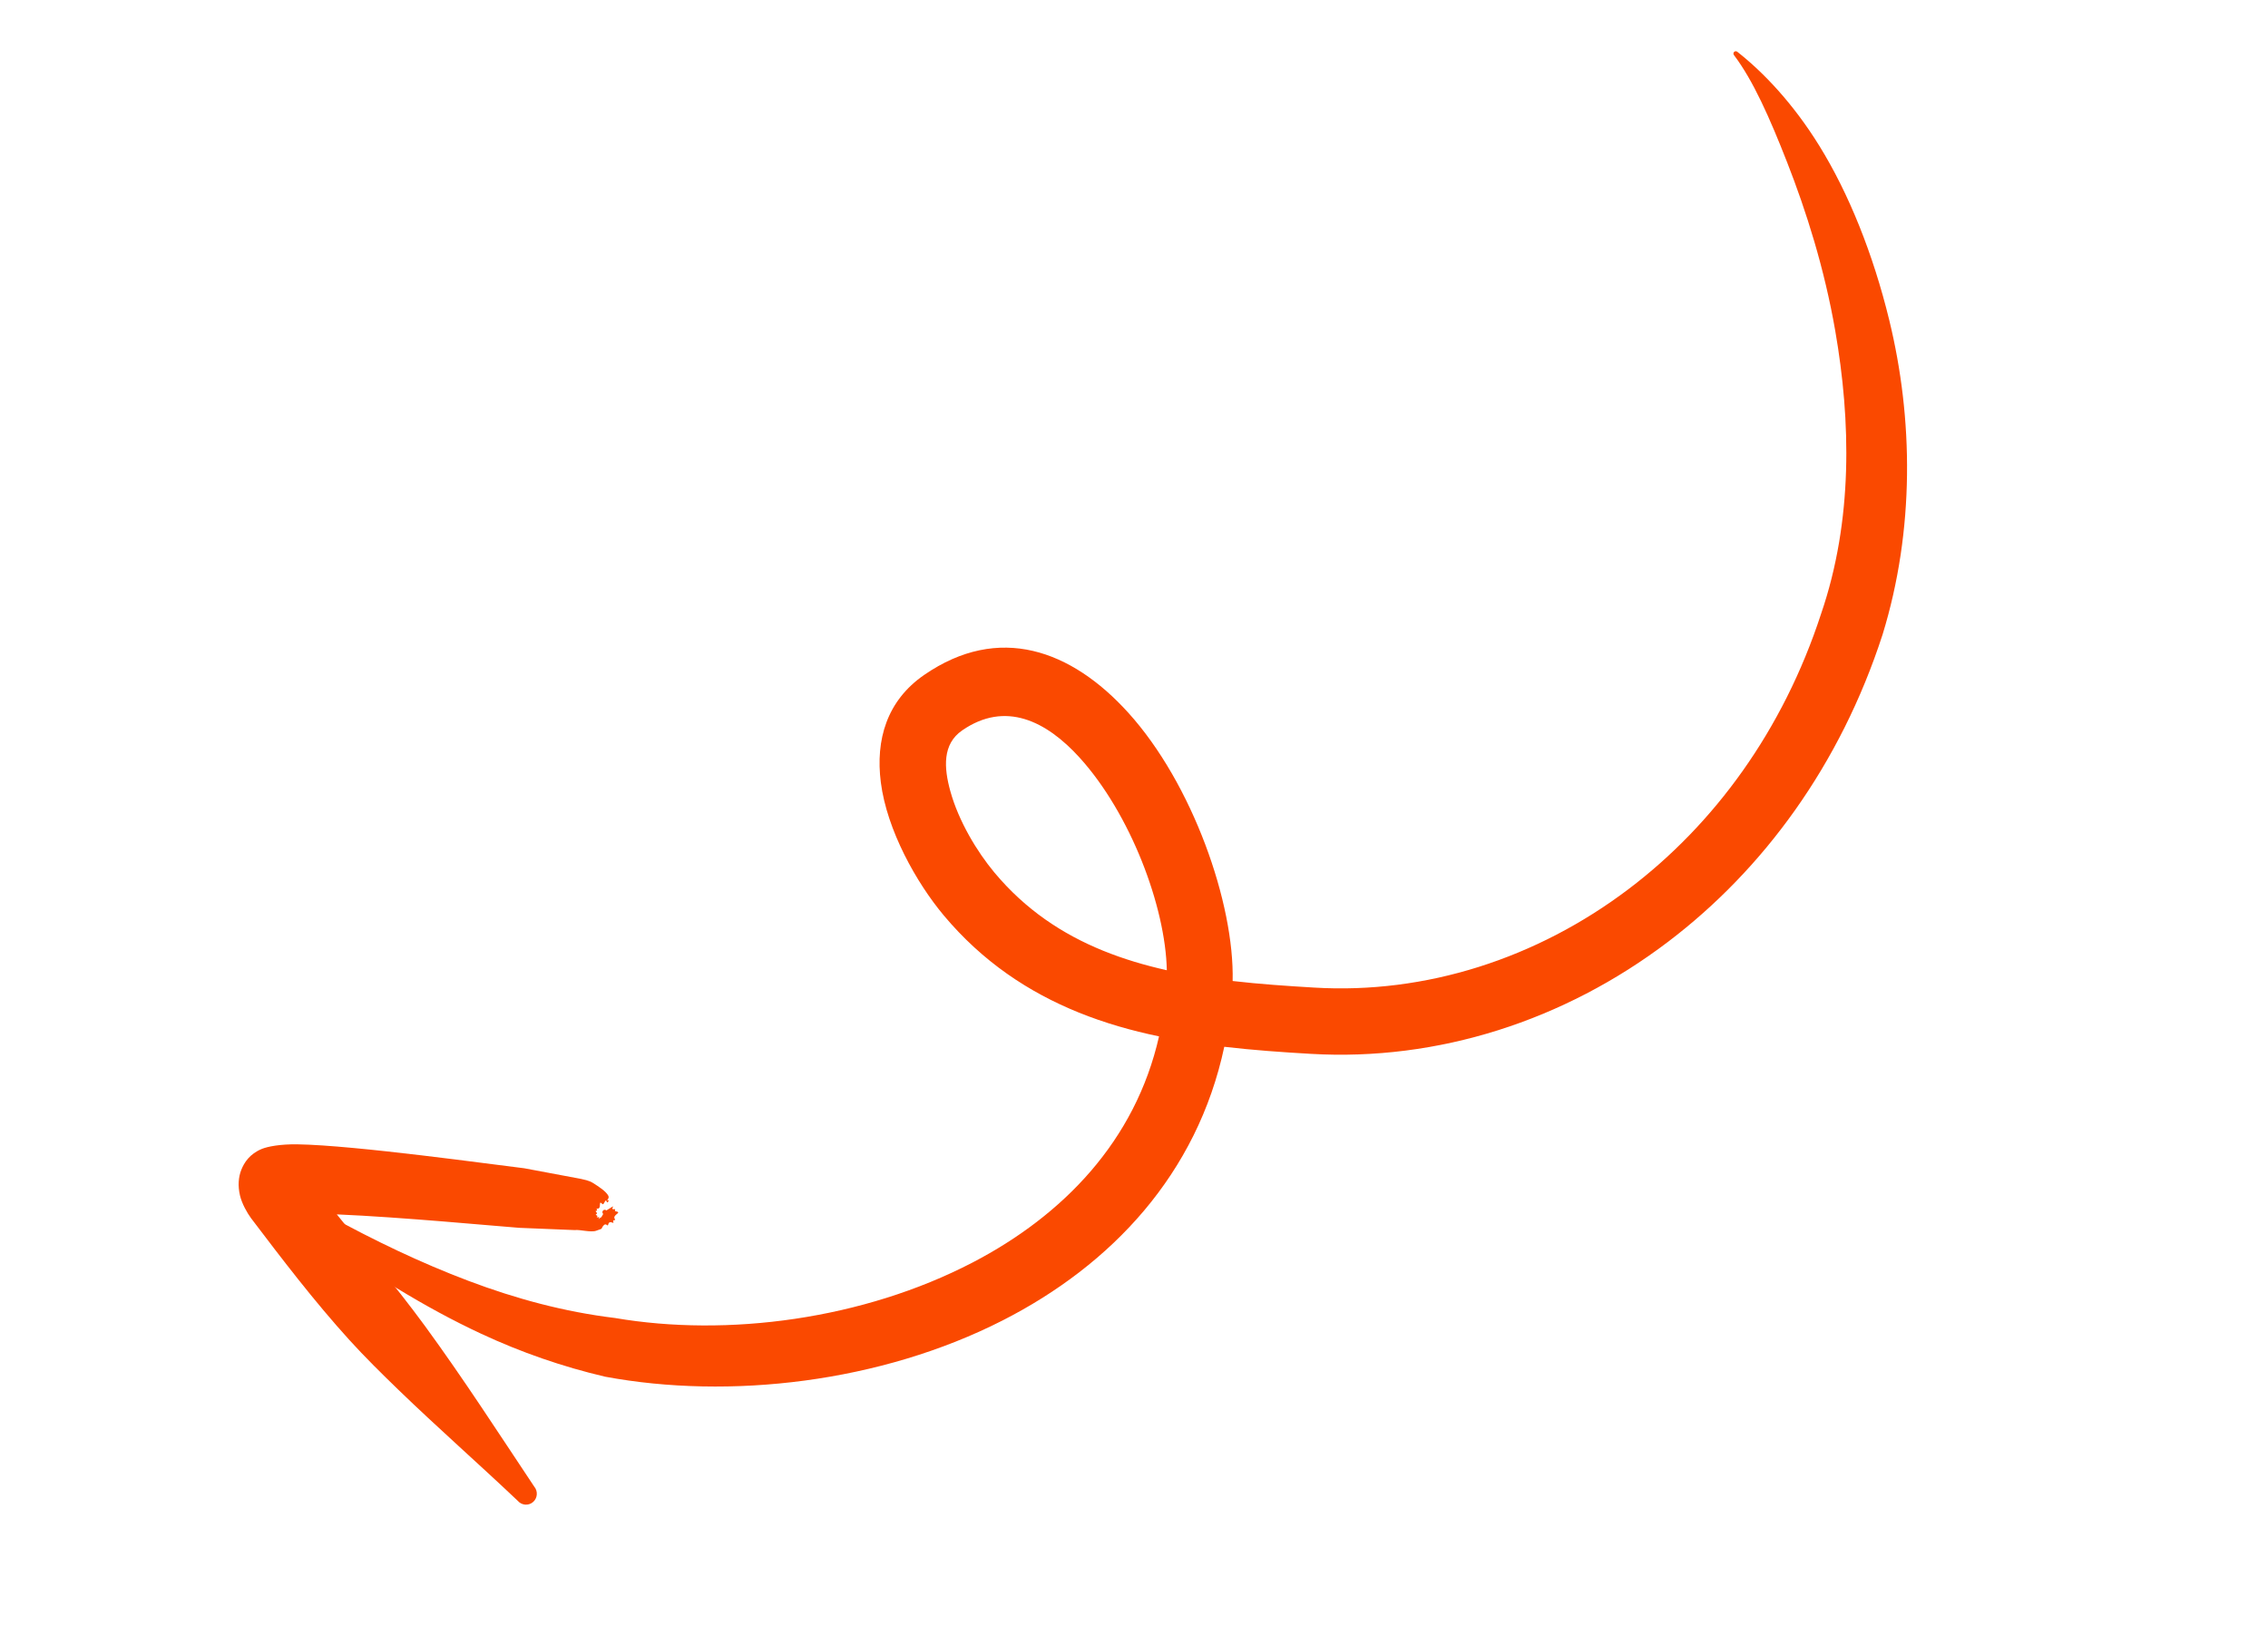 <svg width="51" height="37" viewBox="0 0 51 37" fill="none" xmlns="http://www.w3.org/2000/svg">
<path fill-rule="evenodd" clip-rule="evenodd" d="M27.53 23.534C26.92 26.397 24.994 28.439 22.544 29.687C19.8 31.085 16.404 31.471 13.607 30.951C12.643 30.725 11.716 30.403 10.819 29.985C9.525 29.382 8.301 28.608 7.106 27.745C6.988 27.671 6.952 27.514 7.024 27.395C7.097 27.277 7.252 27.241 7.371 27.316C8.408 27.886 9.458 28.39 10.536 28.797C11.606 29.201 12.696 29.494 13.826 29.631C16.356 30.064 19.409 29.665 21.874 28.382C23.9 27.327 25.529 25.658 26.063 23.3C25.445 23.172 24.839 22.999 24.258 22.764C23.132 22.308 22.096 21.623 21.222 20.58C20.609 19.848 19.944 18.665 19.807 17.589C19.685 16.632 19.941 15.753 20.783 15.173C22.461 14.017 24.089 14.607 25.371 16.023C26.816 17.618 27.76 20.315 27.718 22.055C28.33 22.126 28.945 22.167 29.551 22.203C32.057 22.354 34.556 21.552 36.626 19.985C38.546 18.532 40.096 16.422 40.951 13.798C41.671 11.696 41.62 9.459 41.269 7.438C41.025 6.032 40.615 4.741 40.184 3.642C39.792 2.642 39.422 1.809 38.995 1.244C38.974 1.222 38.974 1.188 38.995 1.167C39.016 1.146 39.05 1.147 39.071 1.168C39.652 1.625 40.319 2.322 40.91 3.277C41.574 4.349 42.12 5.71 42.482 7.192C43.023 9.406 43.059 11.906 42.333 14.266C41.384 17.194 39.653 19.546 37.514 21.17C35.166 22.954 32.326 23.859 29.479 23.693C28.834 23.656 28.18 23.61 27.53 23.534ZM26.238 21.813C25.746 21.703 25.265 21.561 24.801 21.372C23.897 21.004 23.061 20.455 22.36 19.615C21.977 19.156 21.556 18.466 21.368 17.78C21.226 17.262 21.188 16.73 21.636 16.421C22.608 15.749 23.53 16.211 24.275 17.031C25.42 18.292 26.209 20.383 26.238 21.813Z" fill="#FA4900"/>
<path fill-rule="evenodd" clip-rule="evenodd" d="M7.574 27.302C7.879 27.682 8.19 28.059 8.495 28.442C8.853 28.892 9.213 29.342 9.553 29.807C10.422 30.996 11.206 32.212 12.013 33.422C12.101 33.527 12.088 33.683 11.985 33.77C11.883 33.858 11.728 33.844 11.64 33.739C10.755 32.9 9.845 32.102 8.957 31.244C8.579 30.878 8.206 30.511 7.853 30.122C7.062 29.25 6.348 28.314 5.644 27.386C5.56 27.271 5.44 27.064 5.396 26.875C5.347 26.665 5.36 26.465 5.427 26.298C5.49 26.141 5.611 25.943 5.89 25.829C6.016 25.778 6.296 25.721 6.688 25.727C7.981 25.746 11.135 26.189 11.788 26.265L13.059 26.503C13.132 26.522 13.239 26.535 13.338 26.598C13.47 26.682 13.618 26.777 13.676 26.877C13.72 26.953 13.611 26.995 13.67 26.983C13.715 26.974 13.656 27.056 13.647 27.026C13.612 26.912 13.586 27.11 13.545 27.068C13.441 26.961 13.542 27.185 13.43 27.172C13.39 27.168 13.453 27.215 13.411 27.221C13.353 27.228 13.466 27.268 13.405 27.301C13.368 27.32 13.465 27.322 13.424 27.359C13.394 27.387 13.507 27.339 13.468 27.391C13.432 27.439 13.513 27.365 13.513 27.365C13.513 27.365 13.496 27.418 13.564 27.293C13.542 27.272 13.54 27.238 13.56 27.216C13.58 27.194 13.614 27.193 13.636 27.213C13.932 27.02 13.678 27.204 13.812 27.185C13.86 27.179 13.804 27.225 13.84 27.231C14.015 27.263 13.755 27.306 13.827 27.409C13.855 27.451 13.772 27.412 13.79 27.462C13.82 27.548 13.704 27.406 13.676 27.532C13.662 27.598 13.633 27.462 13.557 27.569C13.501 27.649 13.576 27.606 13.408 27.669C13.288 27.714 13.038 27.639 12.925 27.655L11.674 27.604C11.156 27.566 9.026 27.363 7.574 27.302Z" fill="#FA4900"/>
</svg>
